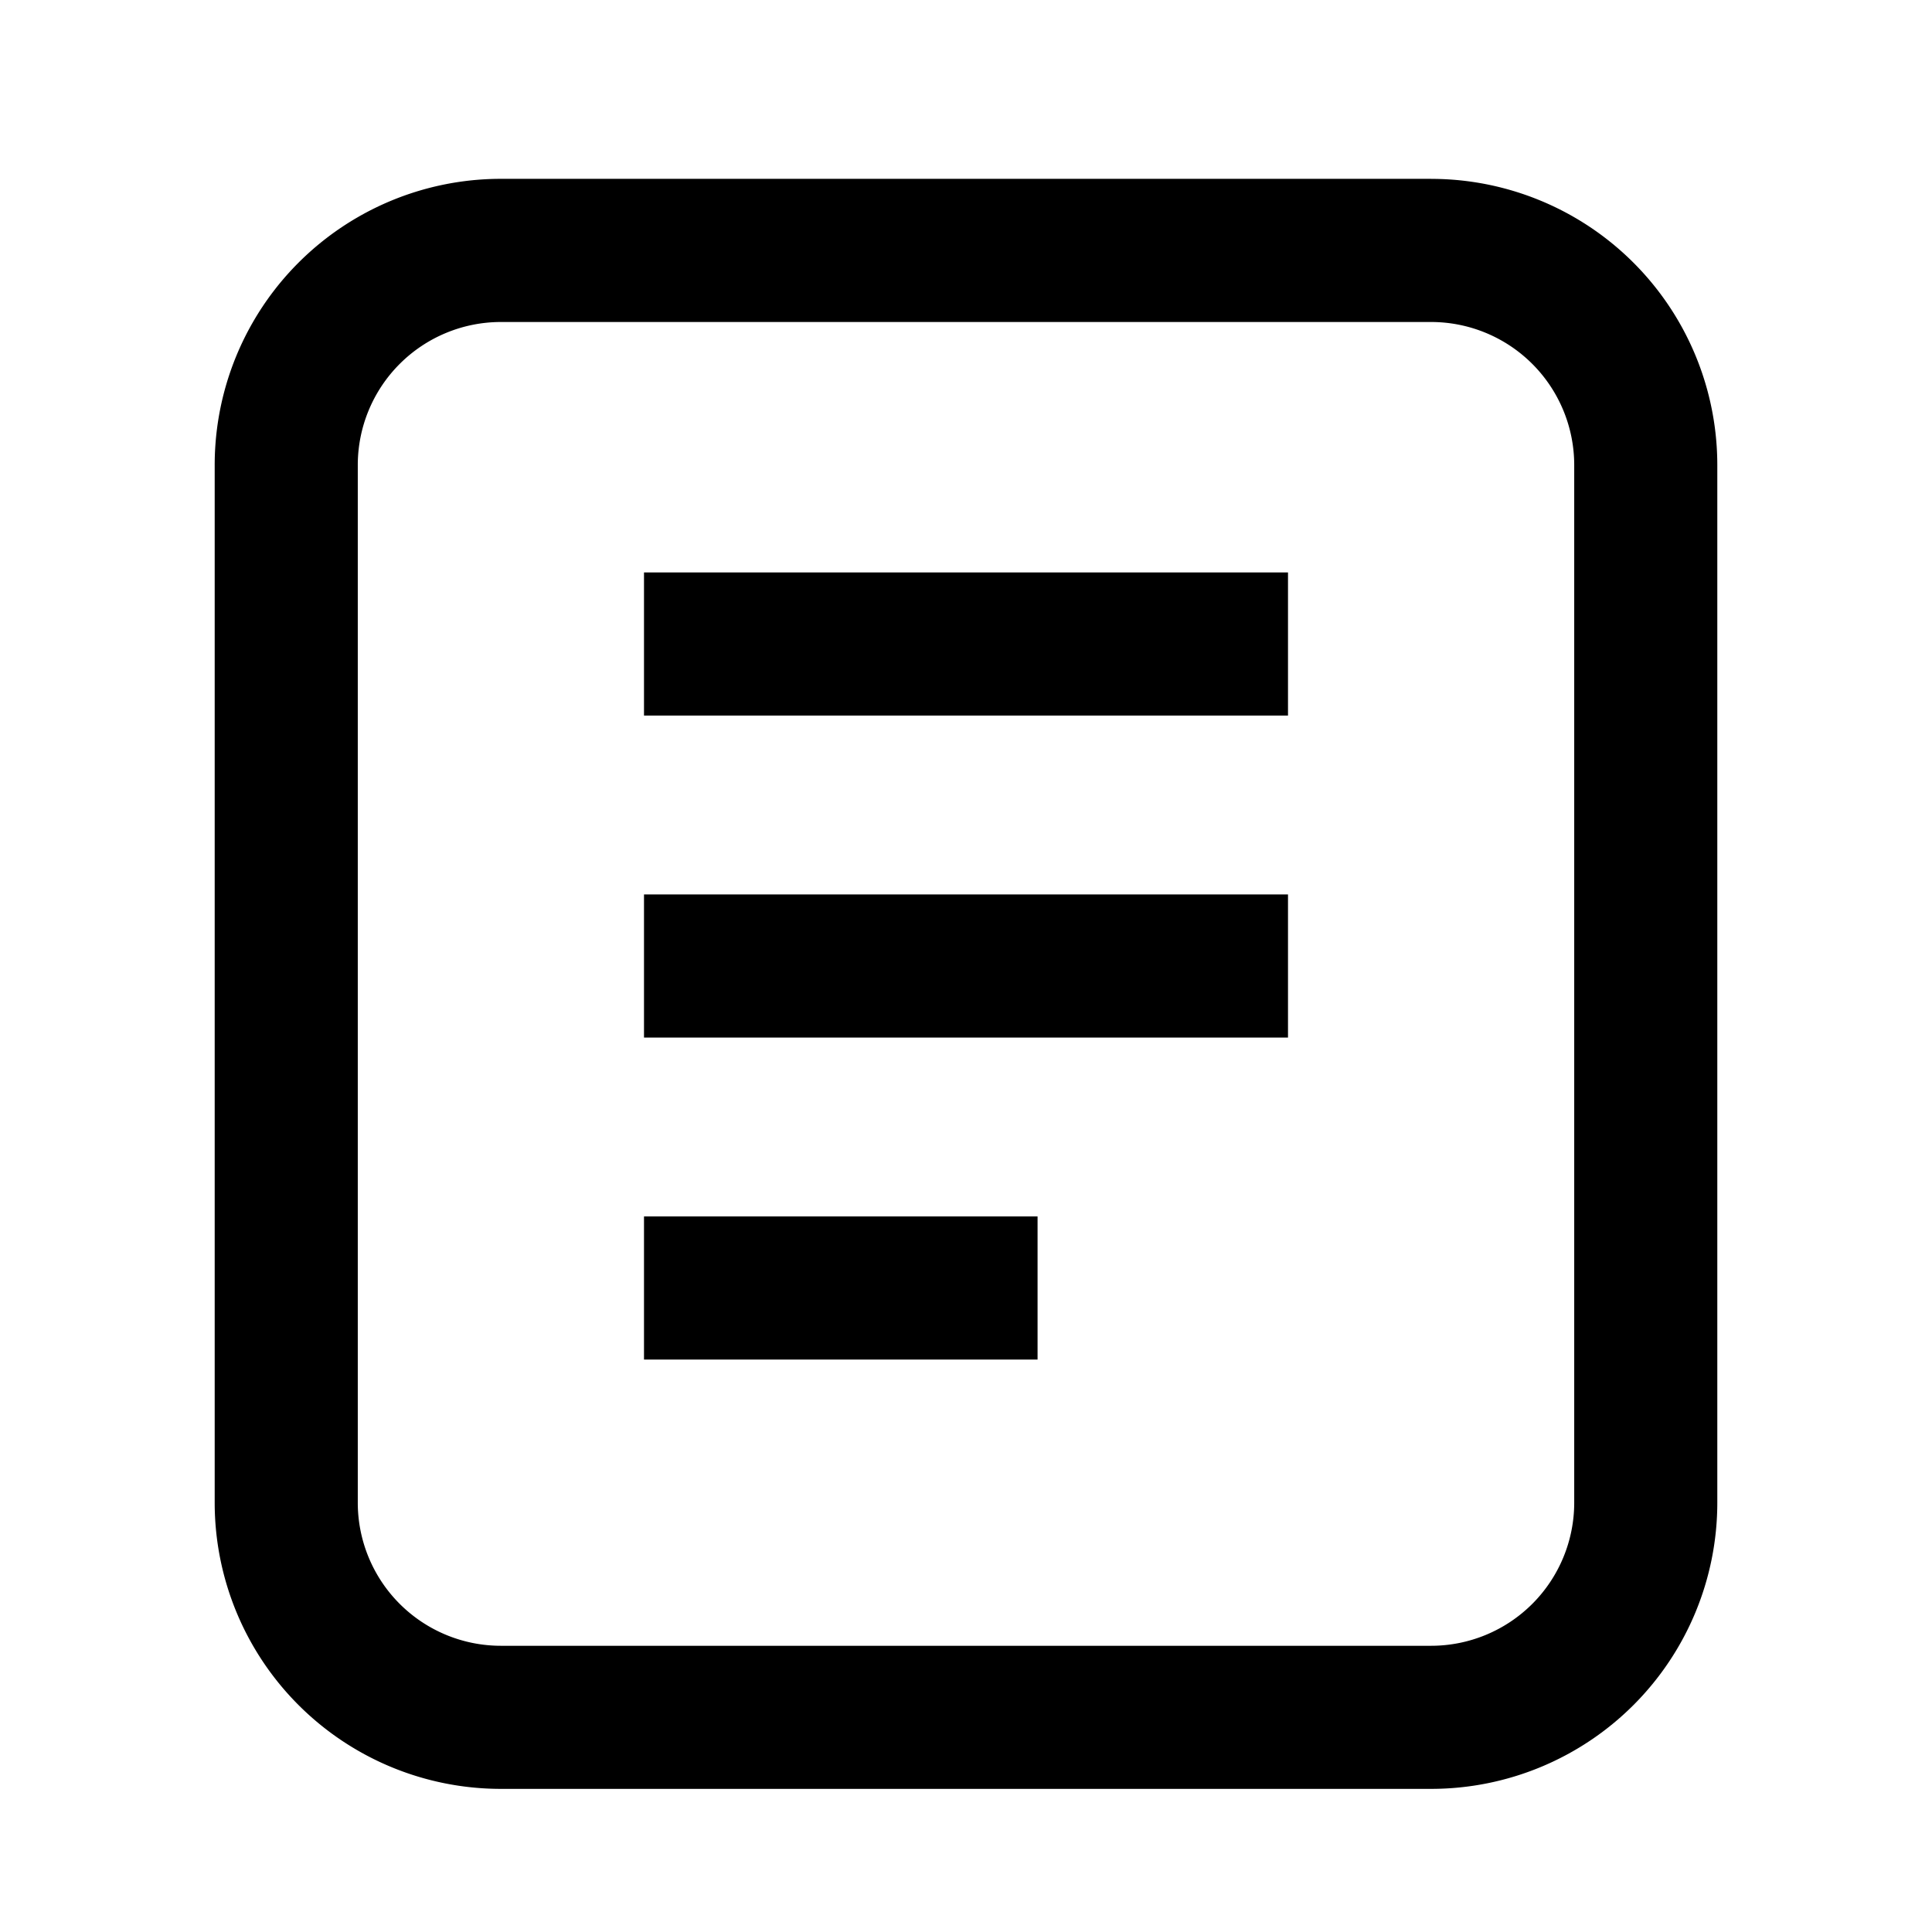 <svg width="48" height="48" xmlns="http://www.w3.org/2000/svg"><path d="M35.556 4.444a7.111 7.111 0 017.11 7.112v25.777a7.111 7.111 0 01-7.11 7.111H12.444a7.111 7.111 0 01-7.11-7.11V11.555a7.111 7.111 0 017.11-7.112h23.112zm0 3.556H12.444a3.556 3.556 0 00-3.555 3.556v25.777a3.556 3.556 0 003.555 3.556h23.112a3.556 3.556 0 003.555-3.556V11.556A3.556 3.556 0 0035.556 8zm-9.778 22.222v3.556H16v-3.556h9.778zm6.222-8v3.556H16v-3.556h16zm0-8v3.556H16v-3.556h16z"/></svg>